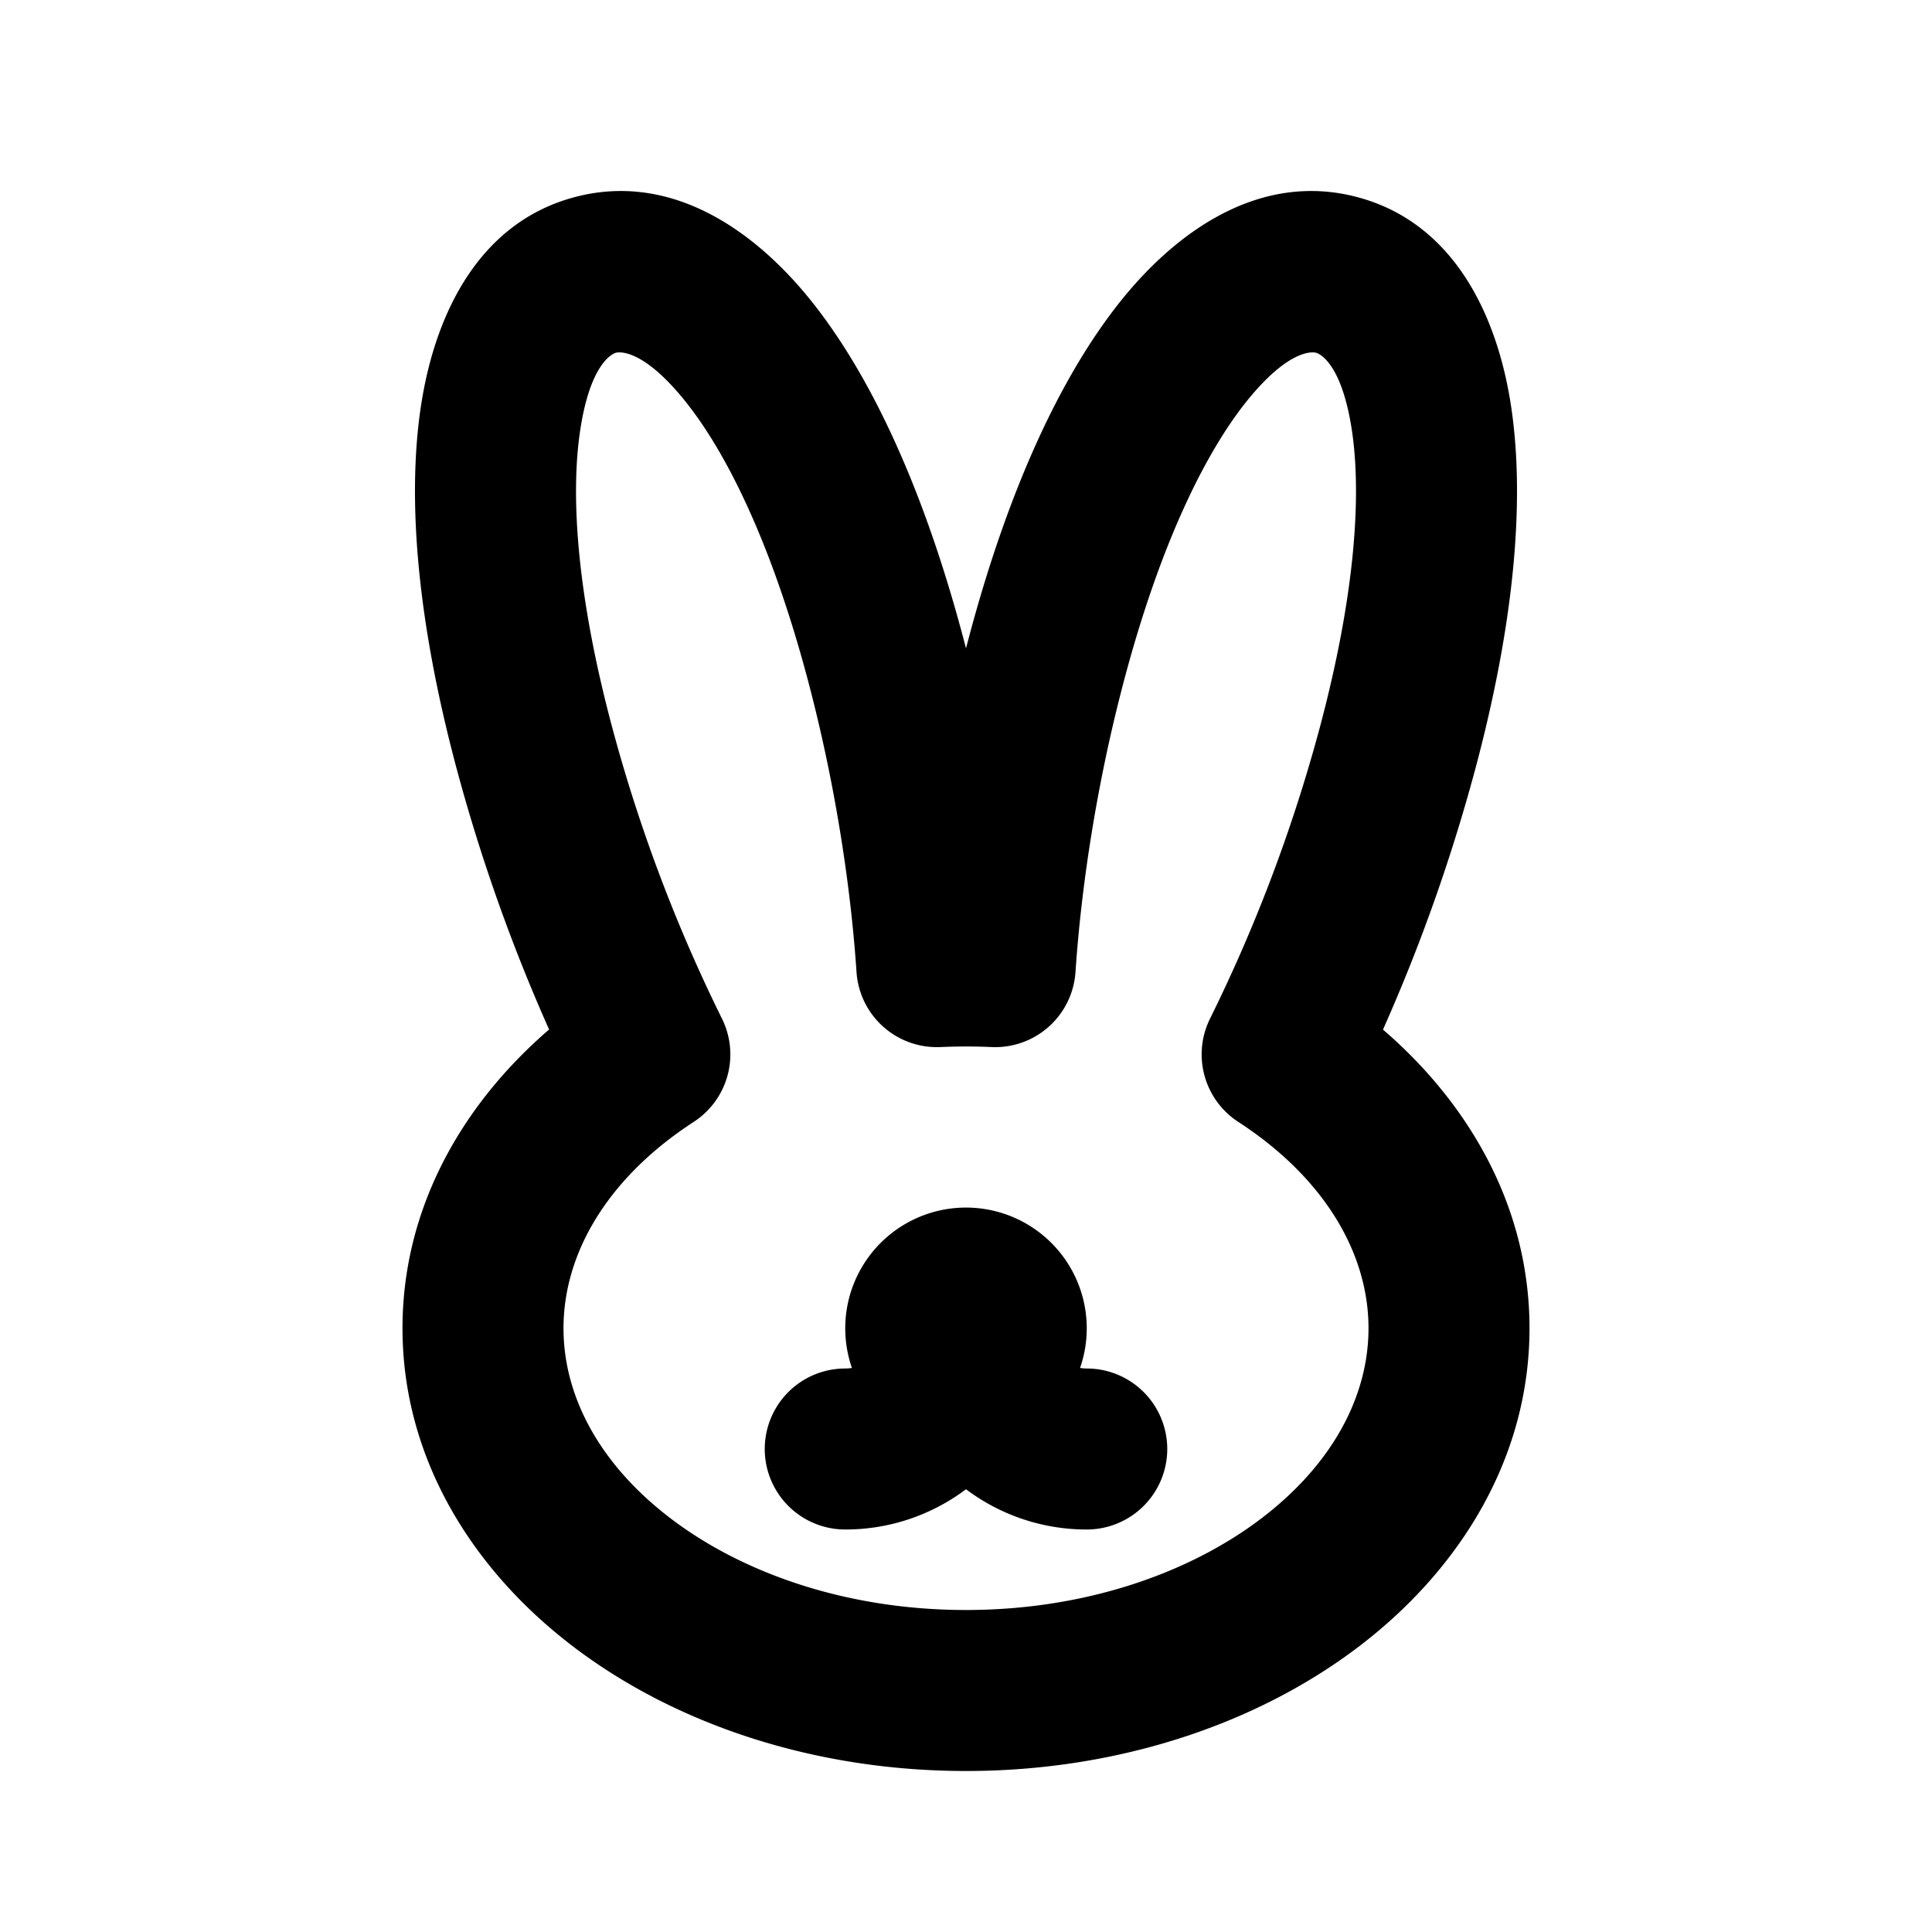 <?xml version="1.0" encoding="UTF-8"?><svg xmlns="http://www.w3.org/2000/svg" width="1em" height="1em" viewBox="0 0 24 24"><g fill="none" fill-rule="evenodd"><path d="M24 0v24H0V0zM12.594 23.258l-.012.002l-.071.035l-.02.004l-.014-.004l-.071-.036c-.01-.003-.019 0-.024.006l-.004.01l-.017.428l.005.02l.01.013l.104.074l.015.004l.012-.004l.104-.074l.012-.016l.004-.017l-.017-.427c-.002-.01-.009-.017-.016-.018m.264-.113l-.014.002l-.184.093l-.01.01l-.003.011l.018.43l.005.012l.008.008l.201.092c.012.004.023 0 .029-.008l.004-.014l-.034-.614c-.003-.012-.01-.02-.02-.022m-.715.002a.023.023 0 0 0-.027.006l-.006.014l-.034.614c0 .012.007.02.017.024l.015-.002l.201-.093l.01-.008l.003-.011l.018-.43l-.003-.012l-.01-.01z"/><path fill="currentColor" d="M7.652 4.382c.026-.007.323-.068.861.603c.514.641 1.066 1.759 1.511 3.42c.327 1.22.538 2.515.616 3.67a1 1 0 0 0 1.043.932a7.09 7.09 0 0 1 .634 0a1 1 0 0 0 1.043-.931c.078-1.156.289-2.452.616-3.671c.445-1.661.997-2.779 1.51-3.42c.54-.671.836-.61.862-.603c.026.006.313.102.444.953c.124.812.044 2.056-.401 3.717a19.649 19.649 0 0 1-1.358 3.599a1 1 0 0 0 .35 1.286C16.448 14.629 17 15.565 17 16.5c0 .857-.461 1.71-1.357 2.382C14.746 19.554 13.46 20 12 20c-1.461 0-2.746-.445-3.643-1.118C7.461 18.21 7 17.357 7 16.5c0-.935.552-1.871 1.617-2.563a1 1 0 0 0 .35-1.286a19.643 19.643 0 0 1-1.358-3.6c-.445-1.66-.525-2.904-.4-3.716c.13-.85.417-.947.443-.953m4.304 3.505c-.484-1.807-1.13-3.215-1.882-4.153c-.728-.907-1.765-1.599-2.94-1.284c-1.174.314-1.726 1.432-1.903 2.582c-.182 1.188-.038 2.73.447 4.537a21.95 21.95 0 0 0 1.143 3.22C5.728 13.731 5 15.02 5 16.5c0 1.628.882 3.026 2.157 3.982C8.432 21.438 10.147 22 12 22c1.852 0 3.568-.562 4.843-1.518S19 18.128 19 16.5c0-1.482-.728-2.769-1.82-3.71a21.946 21.946 0 0 0 1.142-3.22c.485-1.807.629-3.35.447-4.538c-.177-1.15-.729-2.268-1.903-2.582c-1.175-.315-2.212.377-2.94 1.284c-.752.938-1.398 2.346-1.882 4.153L12 8.054a21.98 21.98 0 0 0-.044-.167m-1.373 9.106a1.5 1.5 0 1 1 2.834 0A.504.504 0 0 0 13.5 17a1 1 0 1 1 0 2a2.49 2.49 0 0 1-1.5-.5a2.49 2.49 0 0 1-1.5.5a1 1 0 1 1 0-2a.504.504 0 0 0 .083-.007"/></g></svg>